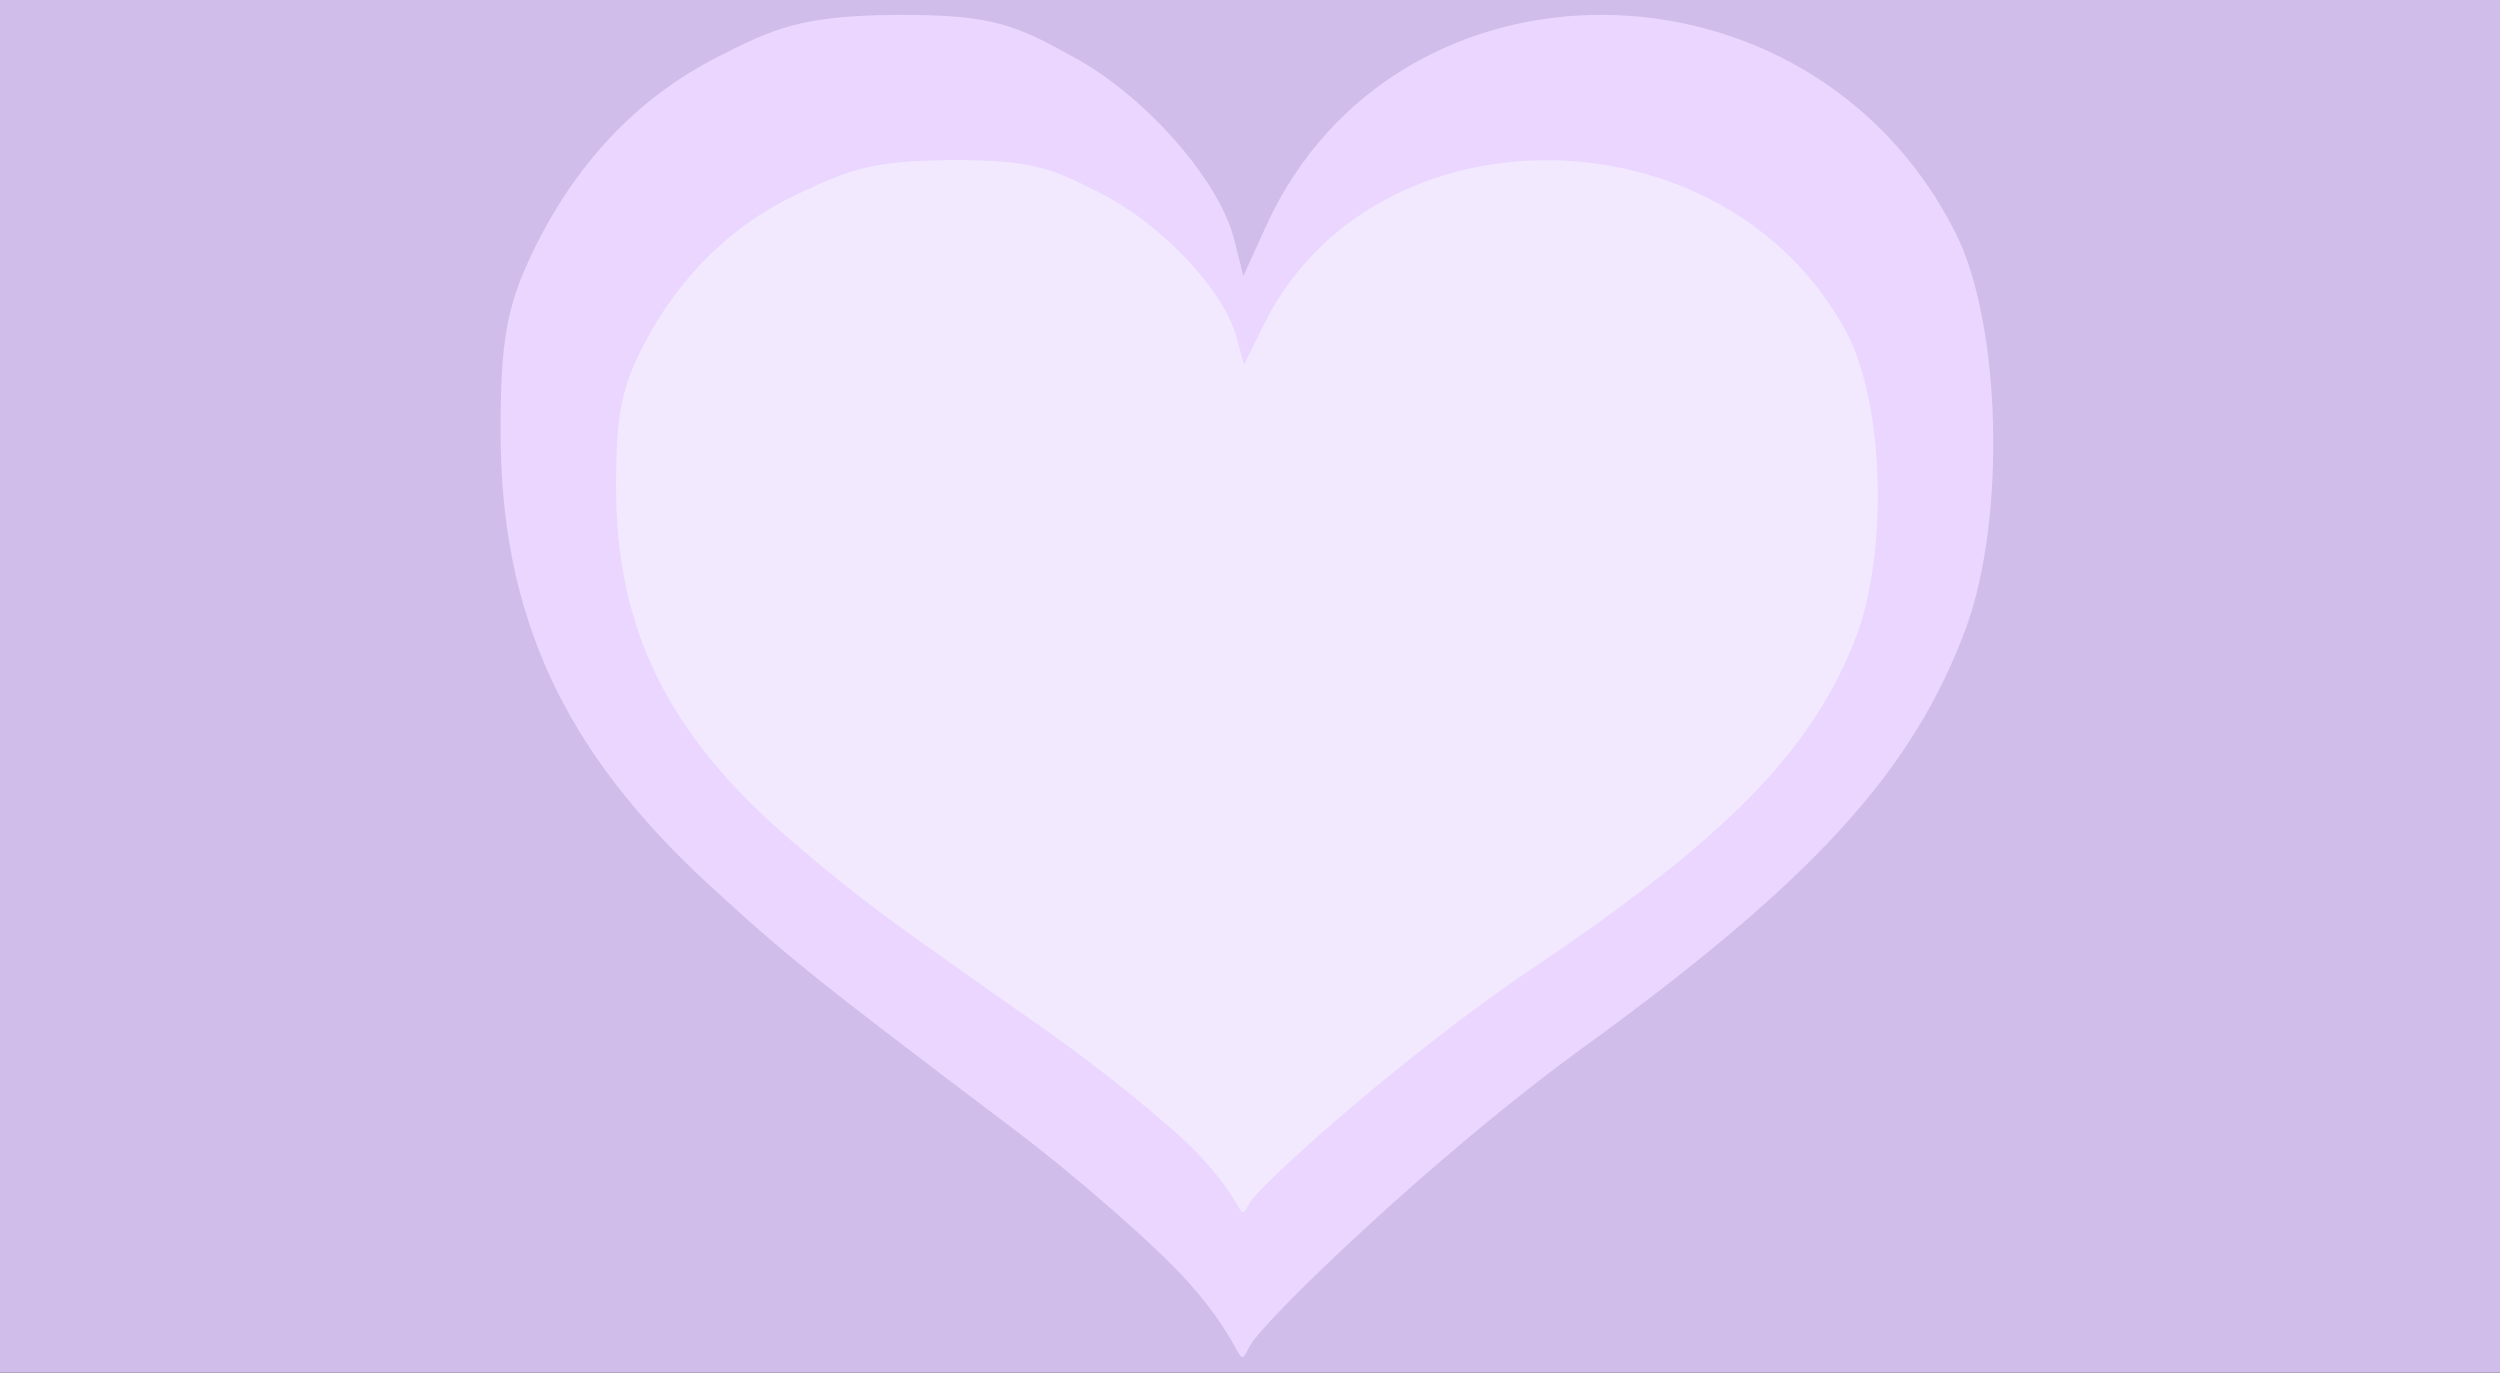 <svg version="1.1" xmlns="http://www.w3.org/2000/svg" xmlns:xlink="http://www.w3.org/1999/xlink" width="655.676" height="360" viewBox="0,0,655.676,360"><rect x="0" y="0" width="655.676" height="360" fill="#333333" stroke="none"/><g transform="translate(7.487,-0.2)"><g data-paper-data="{&quot;isPaintingLayer&quot;:true}" fill-rule="nonzero" stroke-width="1" stroke-linecap="butt" stroke-linejoin="miter" stroke-miterlimit="10" stroke-dasharray="" stroke-dashoffset="0" style="mix-blend-mode: normal"><path d="M-7.487,0.2h655.676v360h-655.676z" fill="#d0bdea" stroke="none"/><g stroke="none"><g fill="#ead6ff"><path d="M304.2,336.5c-8.4,-9.4 -29.5,-27.9 -46.8,-40.9c-51.2,-38.7 -58.2,-44.3 -79,-63.4c-38.4,-35.4 -54.6,-70.9 -54.6,-119c0,-23.5 1.6,-32.5 8.2,-46.4c11.2,-23.5 27.6,-40.9 48.6,-51.6c14.9,-7.6 22.2,-10.9 47.1,-11.1c26,-0.1 31.5,2.9 46.8,11.3c18.6,10.2 37.8,32.1 41.7,47.6l2.4,9.6l6,-13.2c34.1,-74.6 142.9,-73.5 180.8,1.9c12,23.9 13.3,74.9 2.7,103.7c-13.9,37.5 -40,66.1 -100.3,109.9c-39.6,28.7 -84.4,72.2 -87.5,78.3c-3.6,7.1 -0.2,1.2 -16.1,-16.7z"/></g><g fill="#f2e9ff"><path d="M306.5,302.6c-7.1,-7.4 -24.9,-21.8 -39.5,-32.1c-43.3,-30.3 -49.2,-34.7 -66.8,-49.7c-32.4,-27.7 -46.2,-55.5 -46.1,-93.2c0,-18.4 1.4,-25.5 6.9,-36.3c9.4,-18.4 23.3,-32.1 41.1,-40.4c12.6,-5.9 18.8,-8.6 39.8,-8.7c22,-0.1 26.6,2.3 39.5,8.8c15.7,8 31.9,25.1 35.3,37.3l2.1,7.5l5.1,-10.3c28.8,-58.4 120.7,-57.5 152.7,1.5c10.2,18.7 11.3,58.7 2.3,81.3c-11.7,29.4 -33.8,51.8 -84.8,86.1c-33.4,22.5 -71.3,56.6 -73.9,61.4c-3.1,5.6 -0.2,0.9 -13.7,-13.2z"/></g></g><path d="M530,1v0v0v0z" fill="none" stroke="#ffffff"/></g></g></svg>